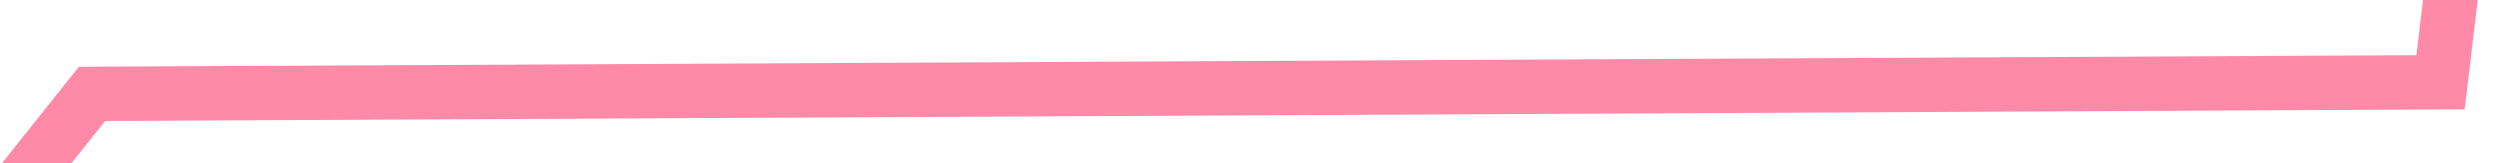 ﻿<?xml version="1.0" encoding="utf-8"?>
<svg version="1.1" xmlns:xlink="http://www.w3.org/1999/xlink" width="92px" height="6px" preserveAspectRatio="xMinYMid meet" viewBox="192 457  92 4" xmlns="http://www.w3.org/2000/svg">
  <g transform="matrix(0.809 -0.588 0.588 0.809 -224.339 227.554 )">
    <path d="M 0 203.154  L 30.769 155.154  L 66.462 123.154  L 102.154 113.308  L 172.308 163.769  L 219.077 113.308  C 219.077 113.308  247.385 104.692  260.923 104.692  C 274.462 104.692  316.308 94.846  316.308 94.846  C 316.308 94.846  334.769 87.462  354.462 113.308  C 374.154 139.154  419.692 178.538  419.692 178.538  L 439.385 134.231  L 477.538 104.692  L 547.692 66.538  L 600.615 155.154  L 619.077 104.692  L 644.923 113.308  L 700.308 134.231  L 717.538 113.308  C 717.538 113.308  711.385 104.692  744.615 134.231  C 777.846 163.769  817.231 94.846  817.231 94.846  L 854.154 17.308  L 898.462 0.077  L 963.692 66.538  L 988.308 113.308  C 988.308 113.308  1003.077 113.308  1015.385 113.308  C 1027.692 113.308  1049.846 155.154  1049.846 155.154  L 1080.615 178  L 1097.846 178  L 1098 187.154  " stroke-width="2" stroke="#fe8aa8" fill="none" transform="matrix(1 0 0 1 101 321 )" />
  </g>
</svg>
